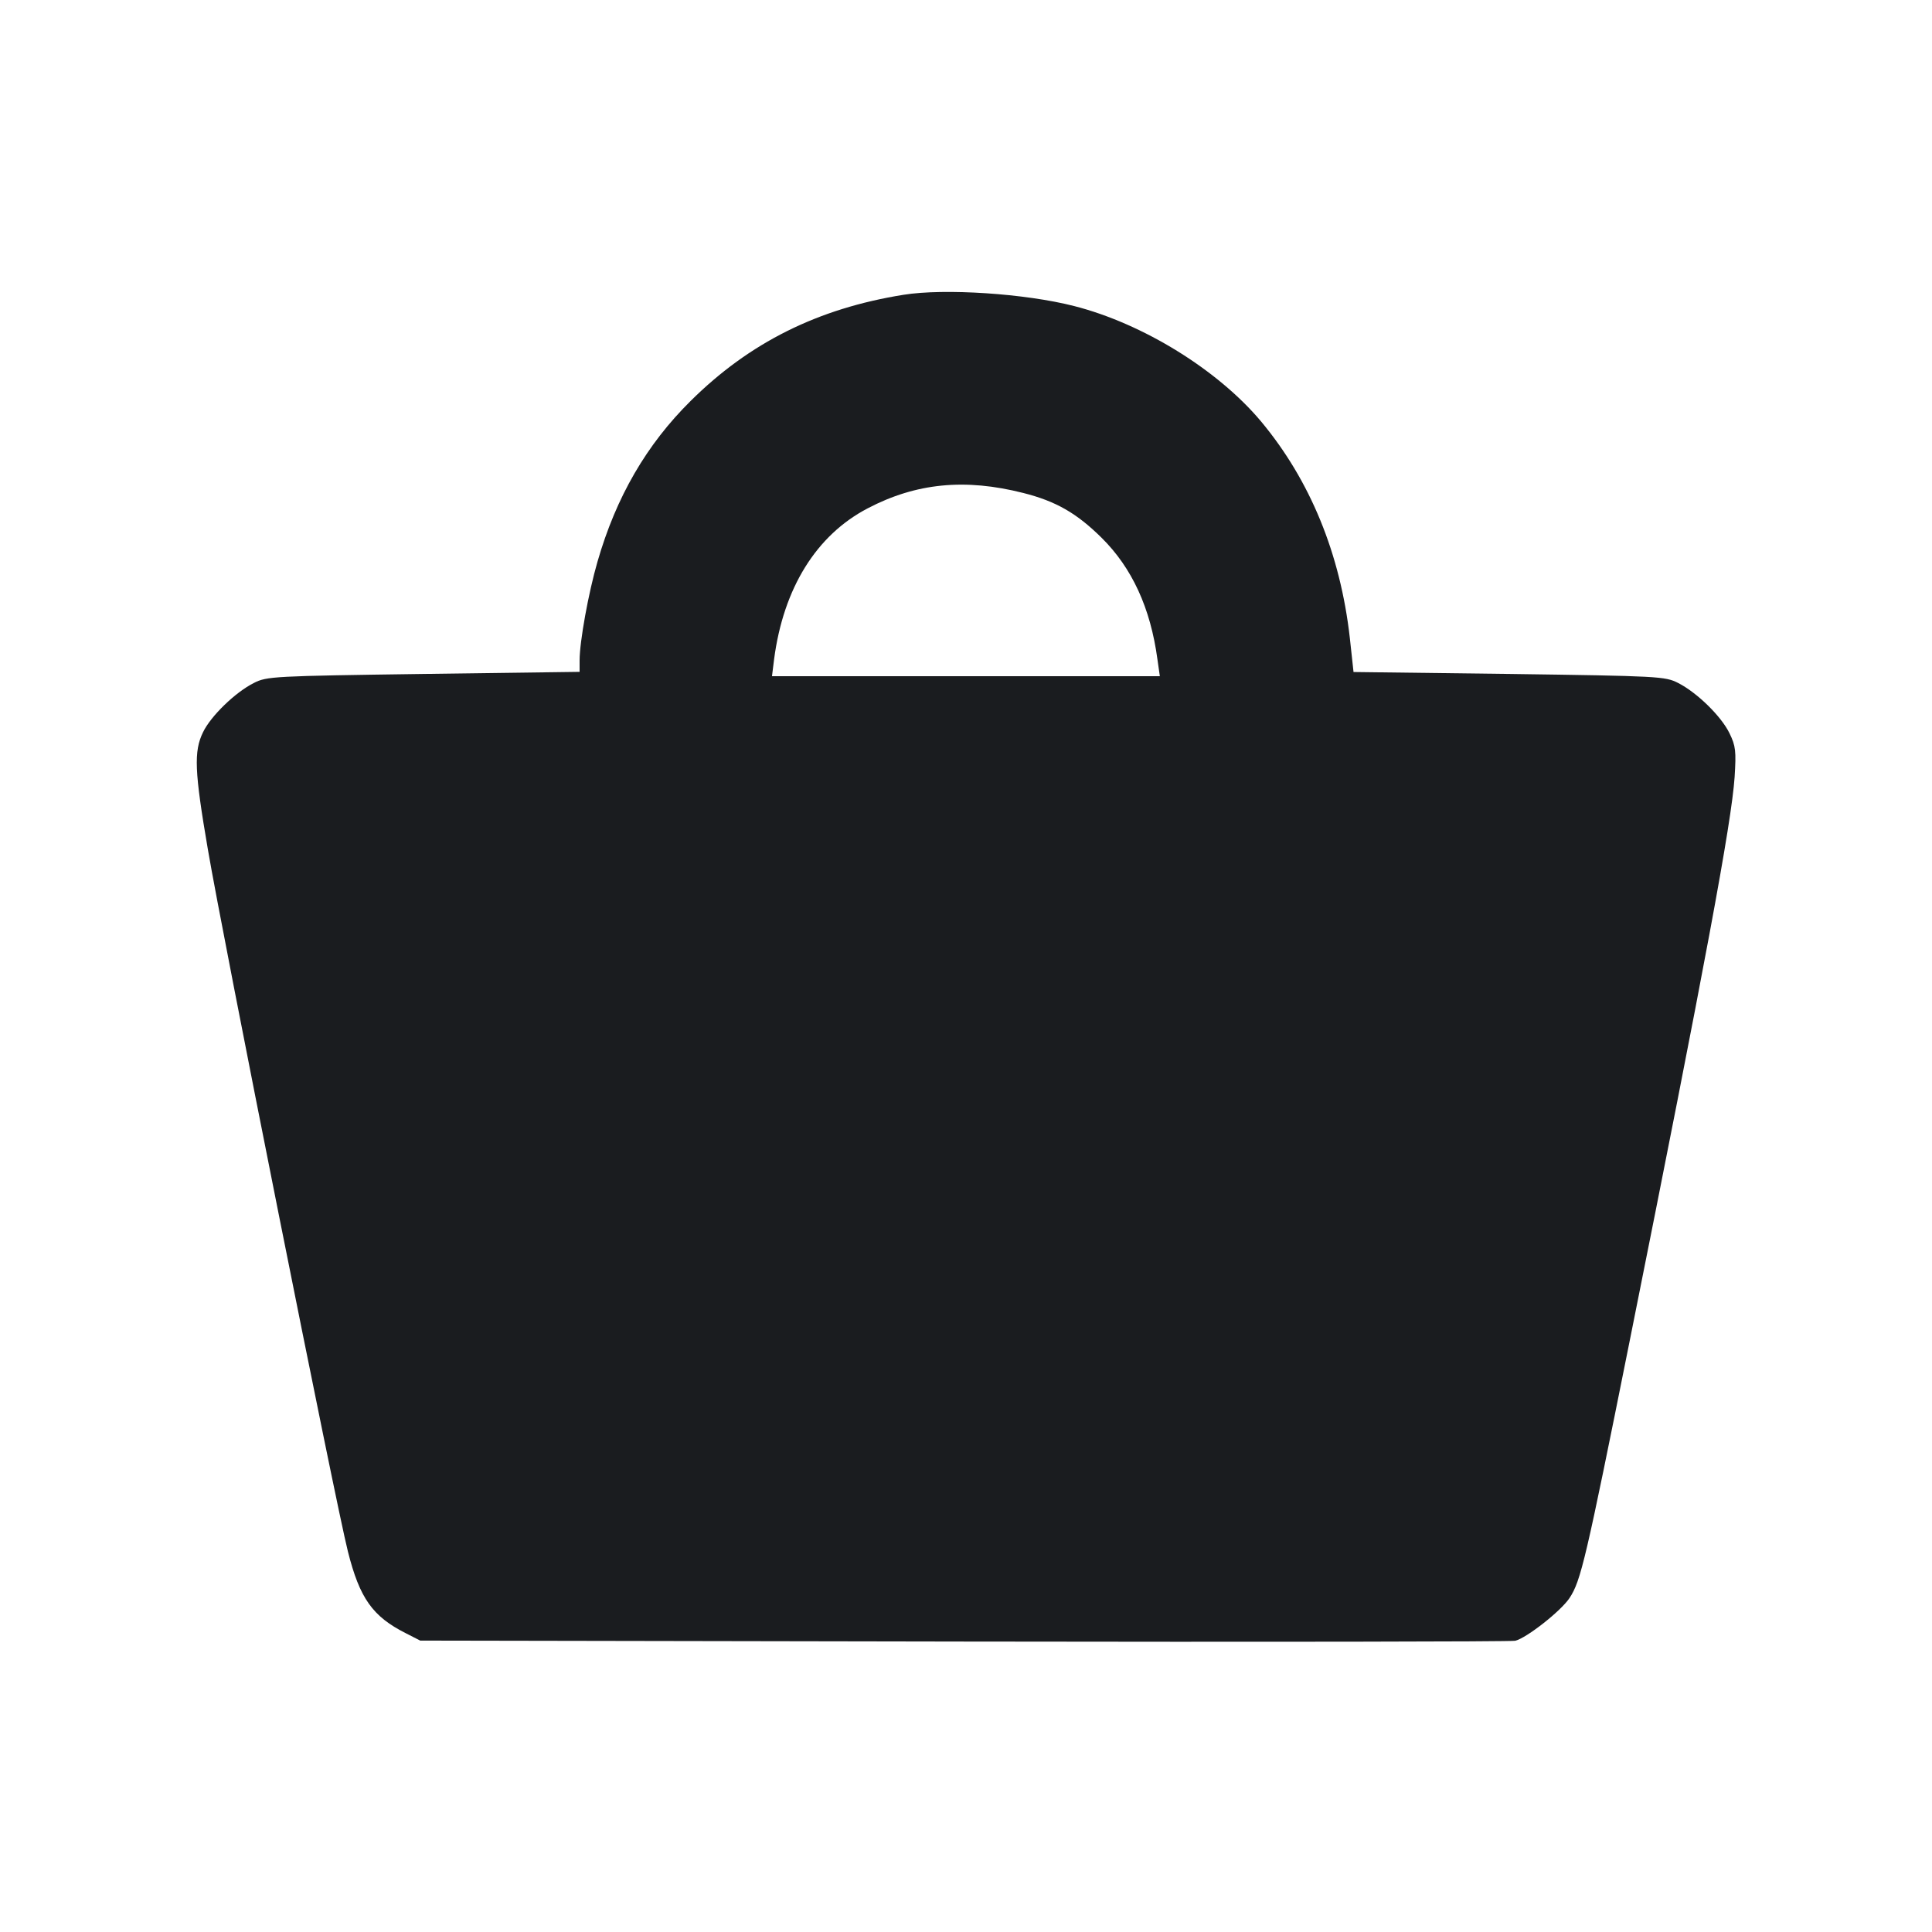 <svg width="12" height="12" viewBox="0 0 12 12" fill="none" xmlns="http://www.w3.org/2000/svg"><path d="M5.612 1.831 C 5.080 1.916,4.655 2.128,4.290 2.490 C 4.016 2.761,3.827 3.086,3.711 3.489 C 3.655 3.682,3.600 3.985,3.600 4.102 L 3.600 4.173 2.630 4.186 C 1.696 4.199,1.657 4.201,1.577 4.242 C 1.461 4.300,1.309 4.448,1.261 4.548 C 1.203 4.667,1.208 4.791,1.291 5.275 C 1.381 5.806,2.085 9.337,2.161 9.637 C 2.234 9.927,2.314 10.040,2.520 10.144 L 2.610 10.190 5.990 10.196 C 7.849 10.199,9.389 10.197,9.412 10.191 C 9.483 10.173,9.696 10.006,9.749 9.925 C 9.819 9.819,9.850 9.688,10.120 8.340 C 10.593 5.980,10.754 5.114,10.774 4.827 C 10.784 4.665,10.781 4.634,10.742 4.554 C 10.691 4.449,10.541 4.302,10.423 4.242 C 10.343 4.201,10.304 4.199,9.374 4.186 L 8.407 4.174 8.384 3.962 C 8.325 3.440,8.138 2.984,7.833 2.618 C 7.564 2.297,7.099 2.010,6.672 1.901 C 6.369 1.823,5.866 1.790,5.612 1.831 M6.356 3.062 C 6.558 3.113,6.687 3.187,6.842 3.340 C 7.031 3.527,7.146 3.776,7.189 4.095 L 7.204 4.200 5.999 4.200 L 4.795 4.200 4.808 4.095 C 4.866 3.653,5.070 3.324,5.390 3.157 C 5.690 3.000,5.994 2.970,6.356 3.062 " fill="#1A1C1F" stroke="none" fill-rule="evenodd"></path></svg>